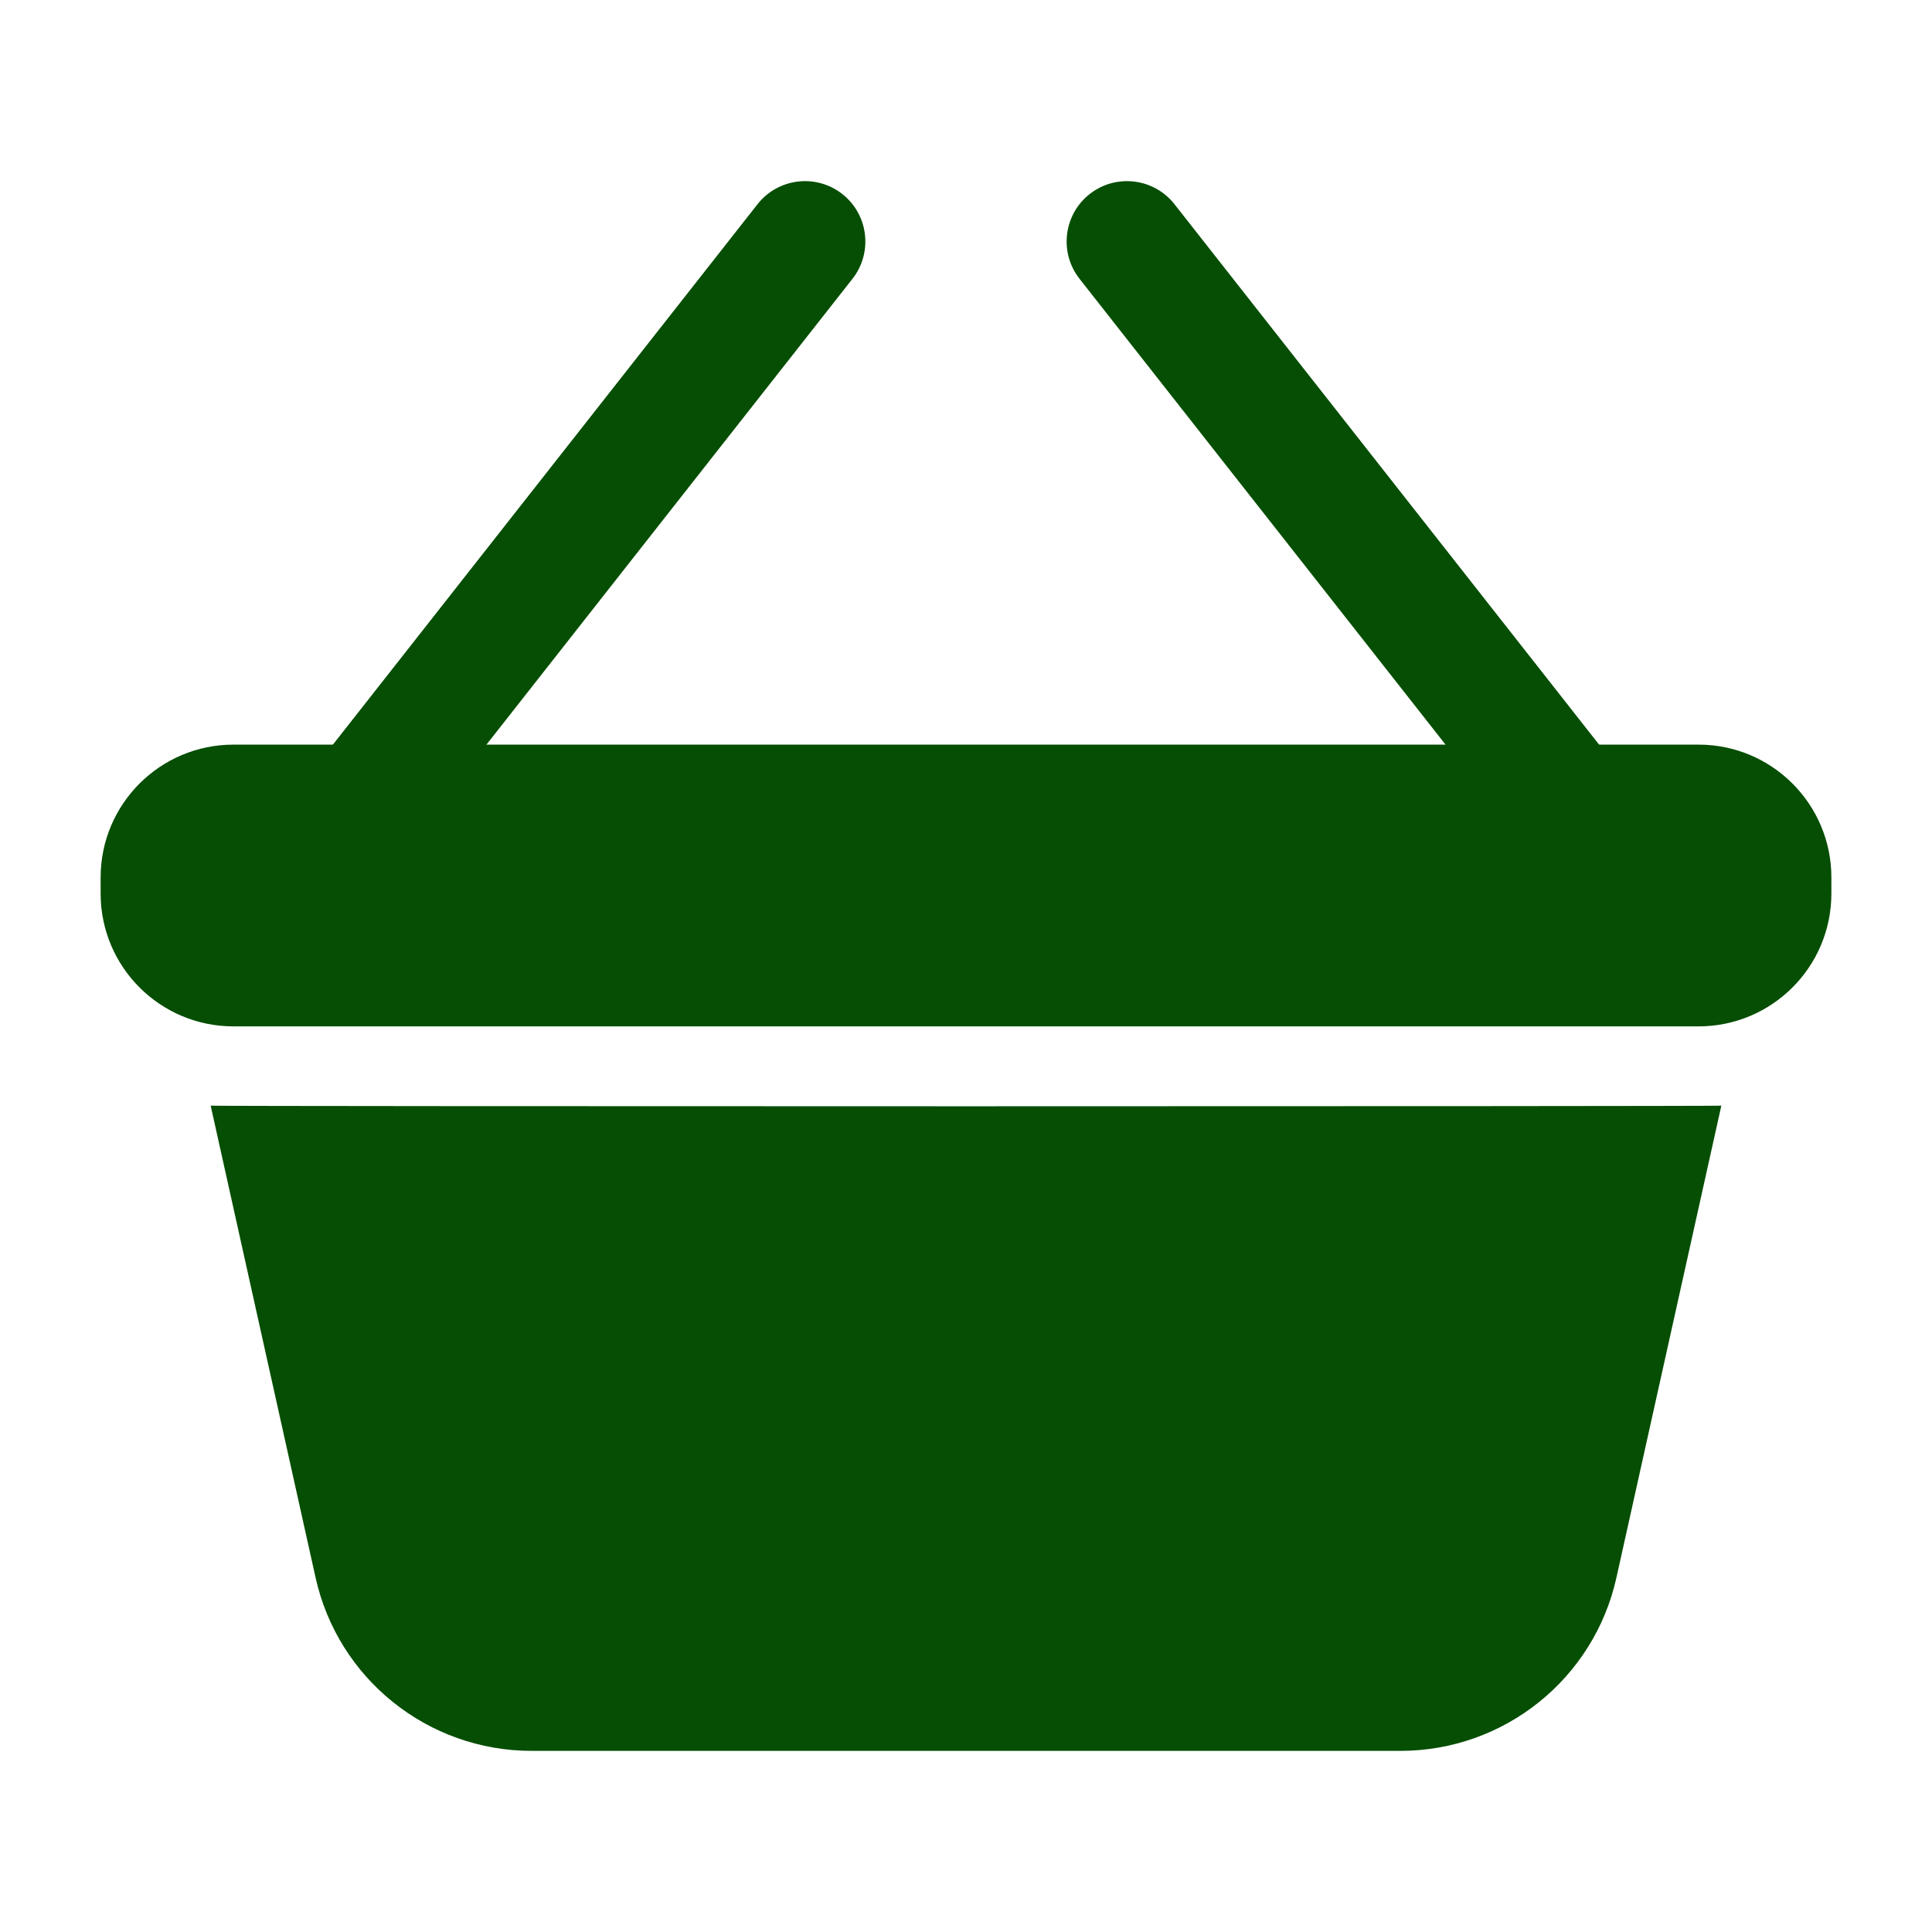 <!-- icon666.com - MILLIONS OF FREE VECTOR ICONS --><svg clip-rule="evenodd" fill-rule="evenodd" stroke-linejoin="round" stroke-miterlimit="2" viewBox="0 0 24 24" xmlns="http://www.w3.org/2000/svg"><g id="Icon"><path d="m22.75 11.1v-.2c0-.911-.739-1.65-1.65-1.65-3.323 0-14.877 0-18.2 0-.911 0-1.65.739-1.65 1.65v.2c0 .911.739 1.65 1.65 1.65h18.2c.911 0 1.65-.739 1.65-1.65z" fill="#000000" style="fill: rgb(6, 78, 3);"></path><path d="m5.09 10.463 5.5-7c.255-.325.199-.797-.127-1.053-.325-.255-.797-.199-1.053.127l-5.5 7c-.255.325-.199.797.127 1.053.325.255.797.199 1.053-.127z" fill="#000000" style="fill: rgb(6, 78, 3);"></path><path d="m20.09 9.537-5.5-7c-.256-.326-.728-.382-1.053-.127-.326.256-.382.728-.127 1.053l5.5 7c.256.326.728.382 1.053.127.326-.256.382-.728.127-1.053z" fill="#000000" style="fill: rgb(6, 78, 3);"></path><path d="m2.617 13.735 1.303 5.862c.279 1.258 1.395 2.153 2.684 2.153h10.792c1.289 0 2.405-.895 2.684-2.153l1.303-5.862c-.093.01-18.673.01-18.766 0z" fill="#000000" style="fill: rgb(6, 78, 3);"></path></g></svg>